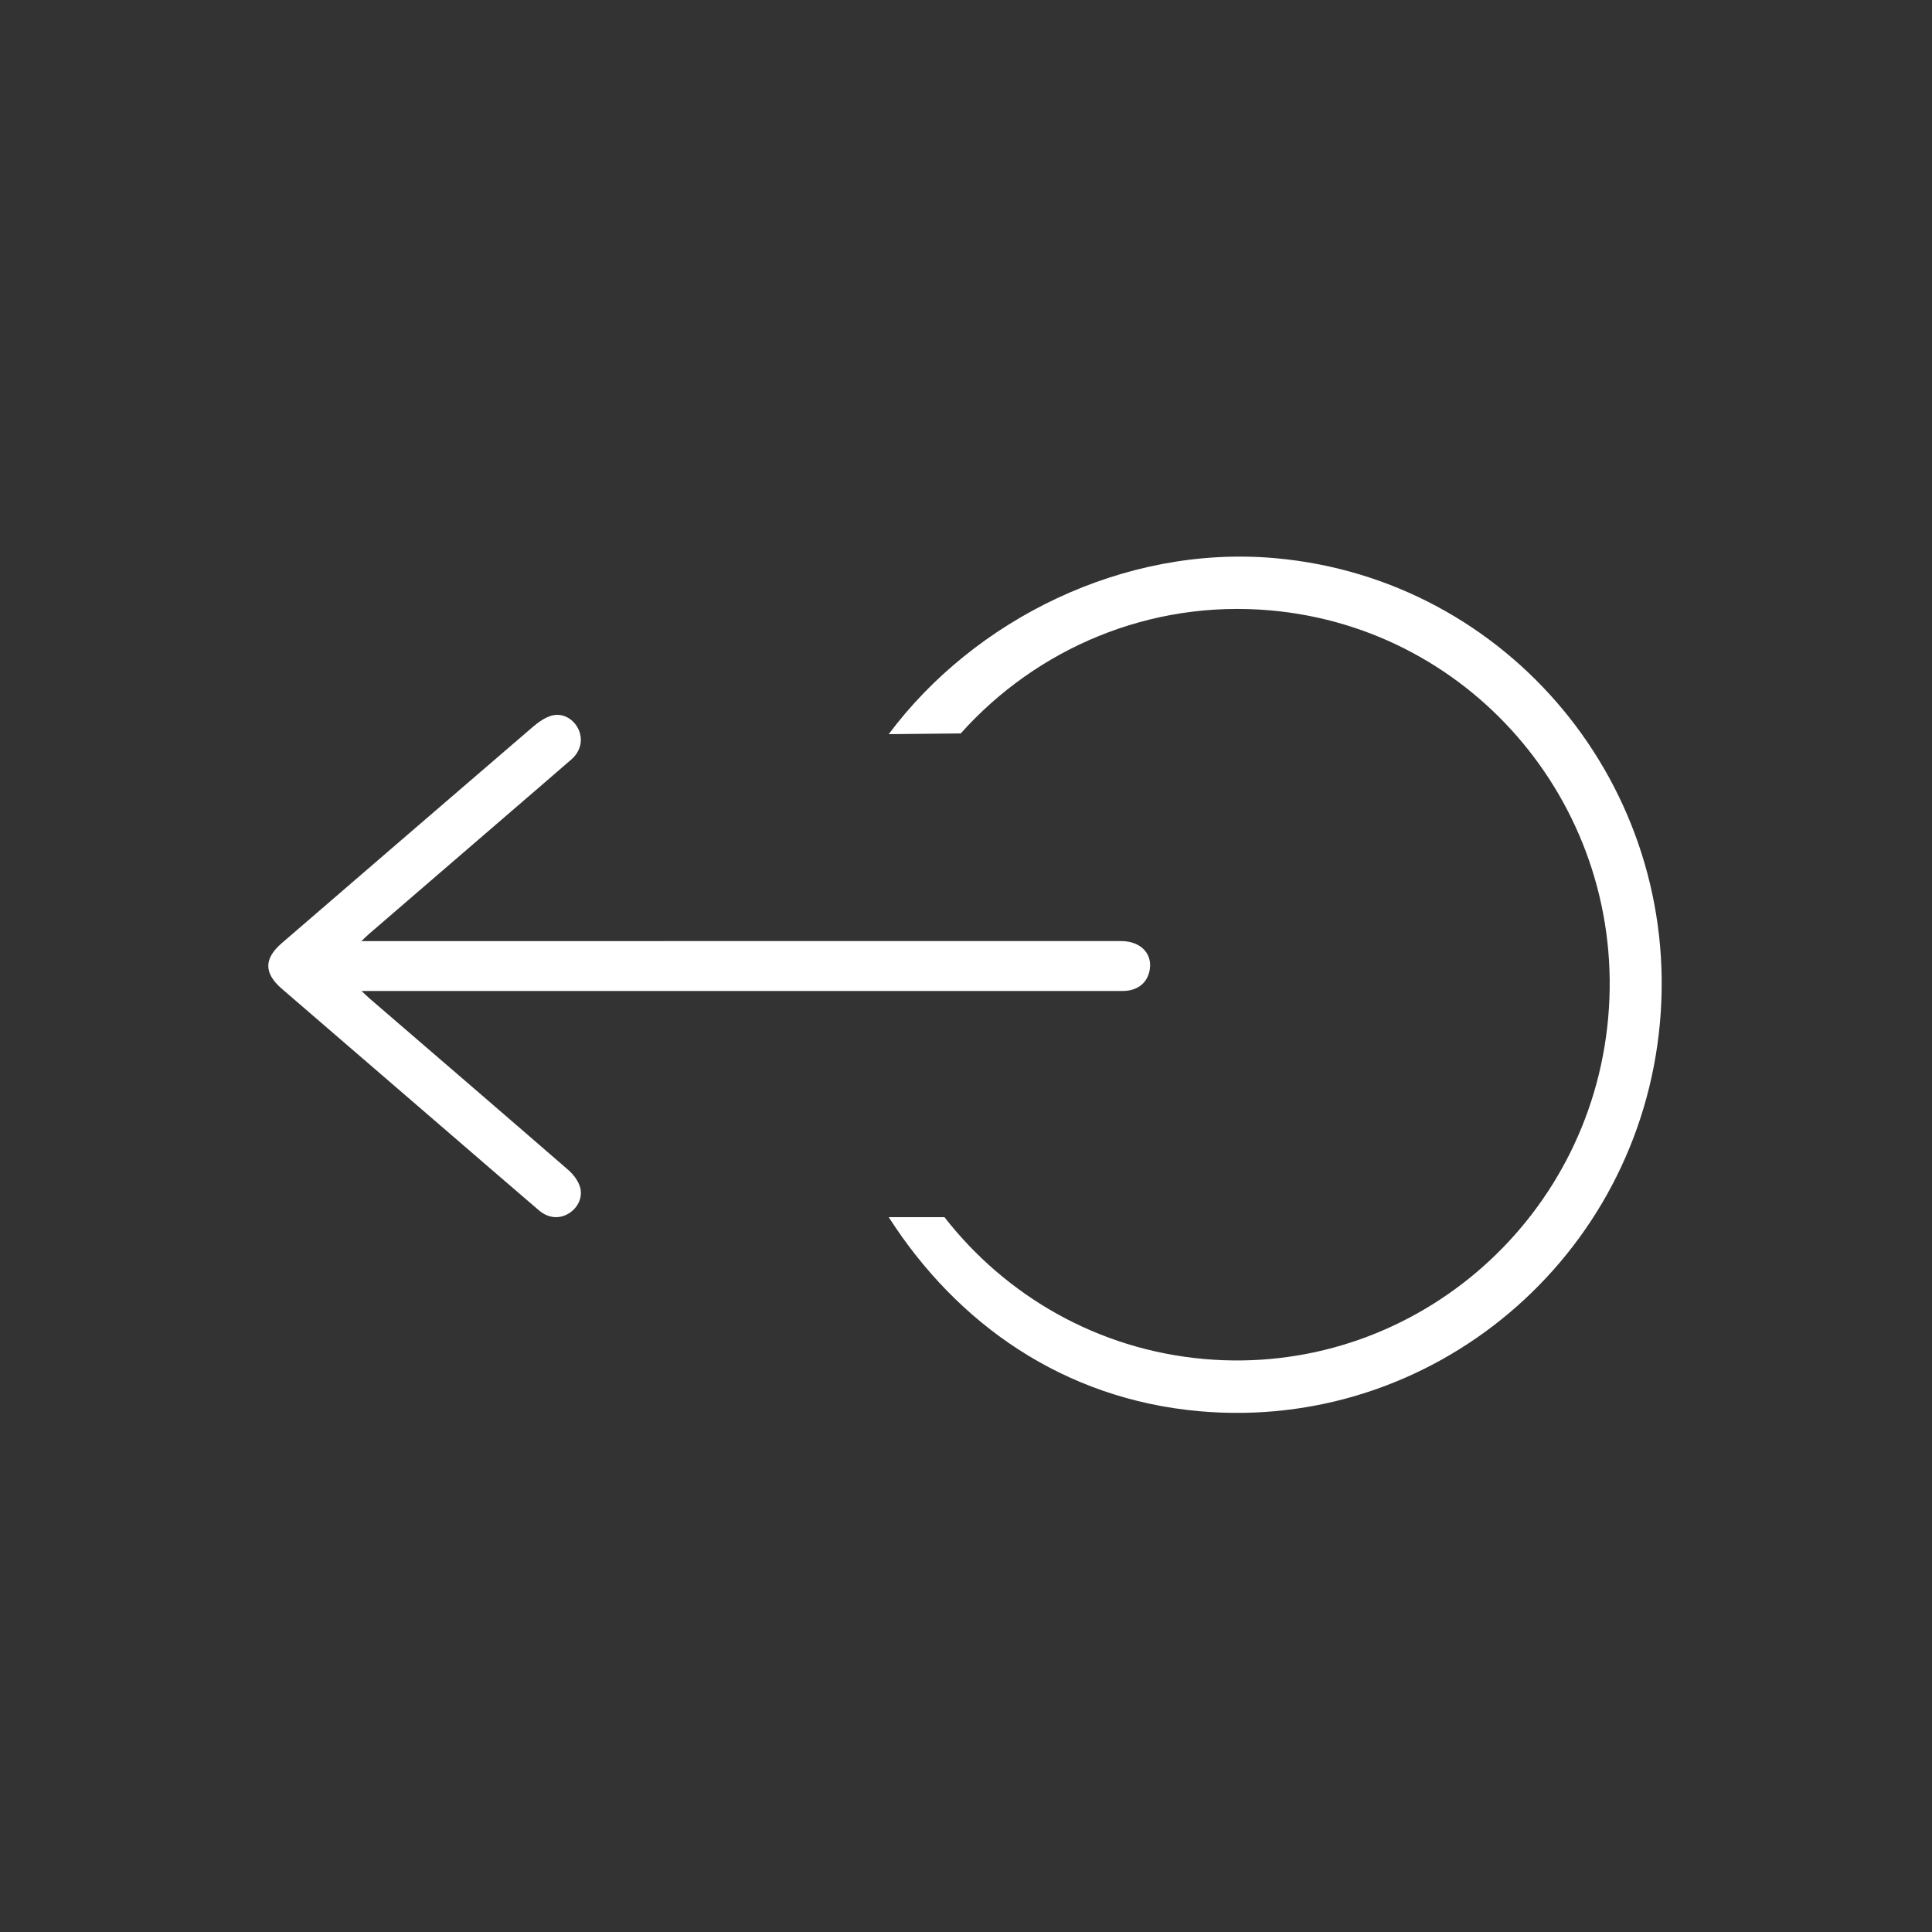<?xml version="1.0" encoding="utf-8"?>
<!-- Generator: Adobe Illustrator 22.1.0, SVG Export Plug-In . SVG Version: 6.00 Build 0)  -->
<svg version="1.1" id="Layer_1" xmlns="http://www.w3.org/2000/svg" xmlns:xlink="http://www.w3.org/1999/xlink" x="0px" y="0px"
	 viewBox="0 0 100 100" enable-background="new 0 0 100 100" xml:space="preserve">
<rect x="0" y="0" width="100" height="100" fill="#333333" stroke="none"/>
<path fill="#FFFFFF" d="M18.707,48.711c2.118,0,4.097,0,6.076,0c11.082-0.001,22.164-0.002,33.245-0.001
	c1.05,0,1.682,0.699,1.457,1.605c-0.151,0.608-0.655,0.976-1.368,0.977c-2.805,0.004-5.61,0.002-8.414,0.002
	c-10.152,0-20.304-0.001-30.456-0.001c-0.136,0-0.271,0-0.531,0c0.186,0.175,0.294,0.285,0.41,0.385
	c3.429,2.955,6.862,5.906,10.281,8.872c0.253,0.219,0.486,0.521,0.597,0.831c0.194,0.544-0.076,1.124-0.557,1.421
	c-0.497,0.308-1.067,0.26-1.563-0.164c-1.471-1.258-2.934-2.526-4.4-3.789c-2.967-2.557-5.935-5.113-8.9-7.673
	c-0.933-0.806-0.926-1.56,0.001-2.359c4.318-3.721,8.632-7.447,12.957-11.161c0.293-0.251,0.631-0.503,0.992-0.61
	c0.577-0.171,1.143,0.157,1.399,0.686c0.258,0.534,0.131,1.15-0.352,1.57c-1.115,0.971-2.237,1.933-3.357,2.898
	c-2.378,2.05-4.757,4.1-7.134,6.15C18.989,48.437,18.896,48.532,18.707,48.711z"/>
<path fill="#FFFFFF" d="M66.004,28.891C58.155,28.192,50.418,32.08,46,38l3.727-0.038c3.922-4.384,9.762-6.926,16.036-6.368
	c10.604,0.943,18.429,10.382,17.477,21.082s-10.32,18.609-20.924,17.665c-5.51-0.49-10.264-3.278-13.432-7.341H46
	c3.544,5.532,9.064,9.42,16.076,10.044c12.084,1.075,22.759-7.938,23.844-20.13C87.005,40.721,78.088,29.966,66.004,28.891z"/>
<g>
</g>
<g>
</g>
<g>
</g>
<g>
</g>
<g>
</g>
<g>
</g>
<g>
</g>
<g>
</g>
<g>
</g>
<g>
</g>
<g>
</g>
<g>
</g>
<g>
</g>
<g>
</g>
<g>
</g>
</svg>
